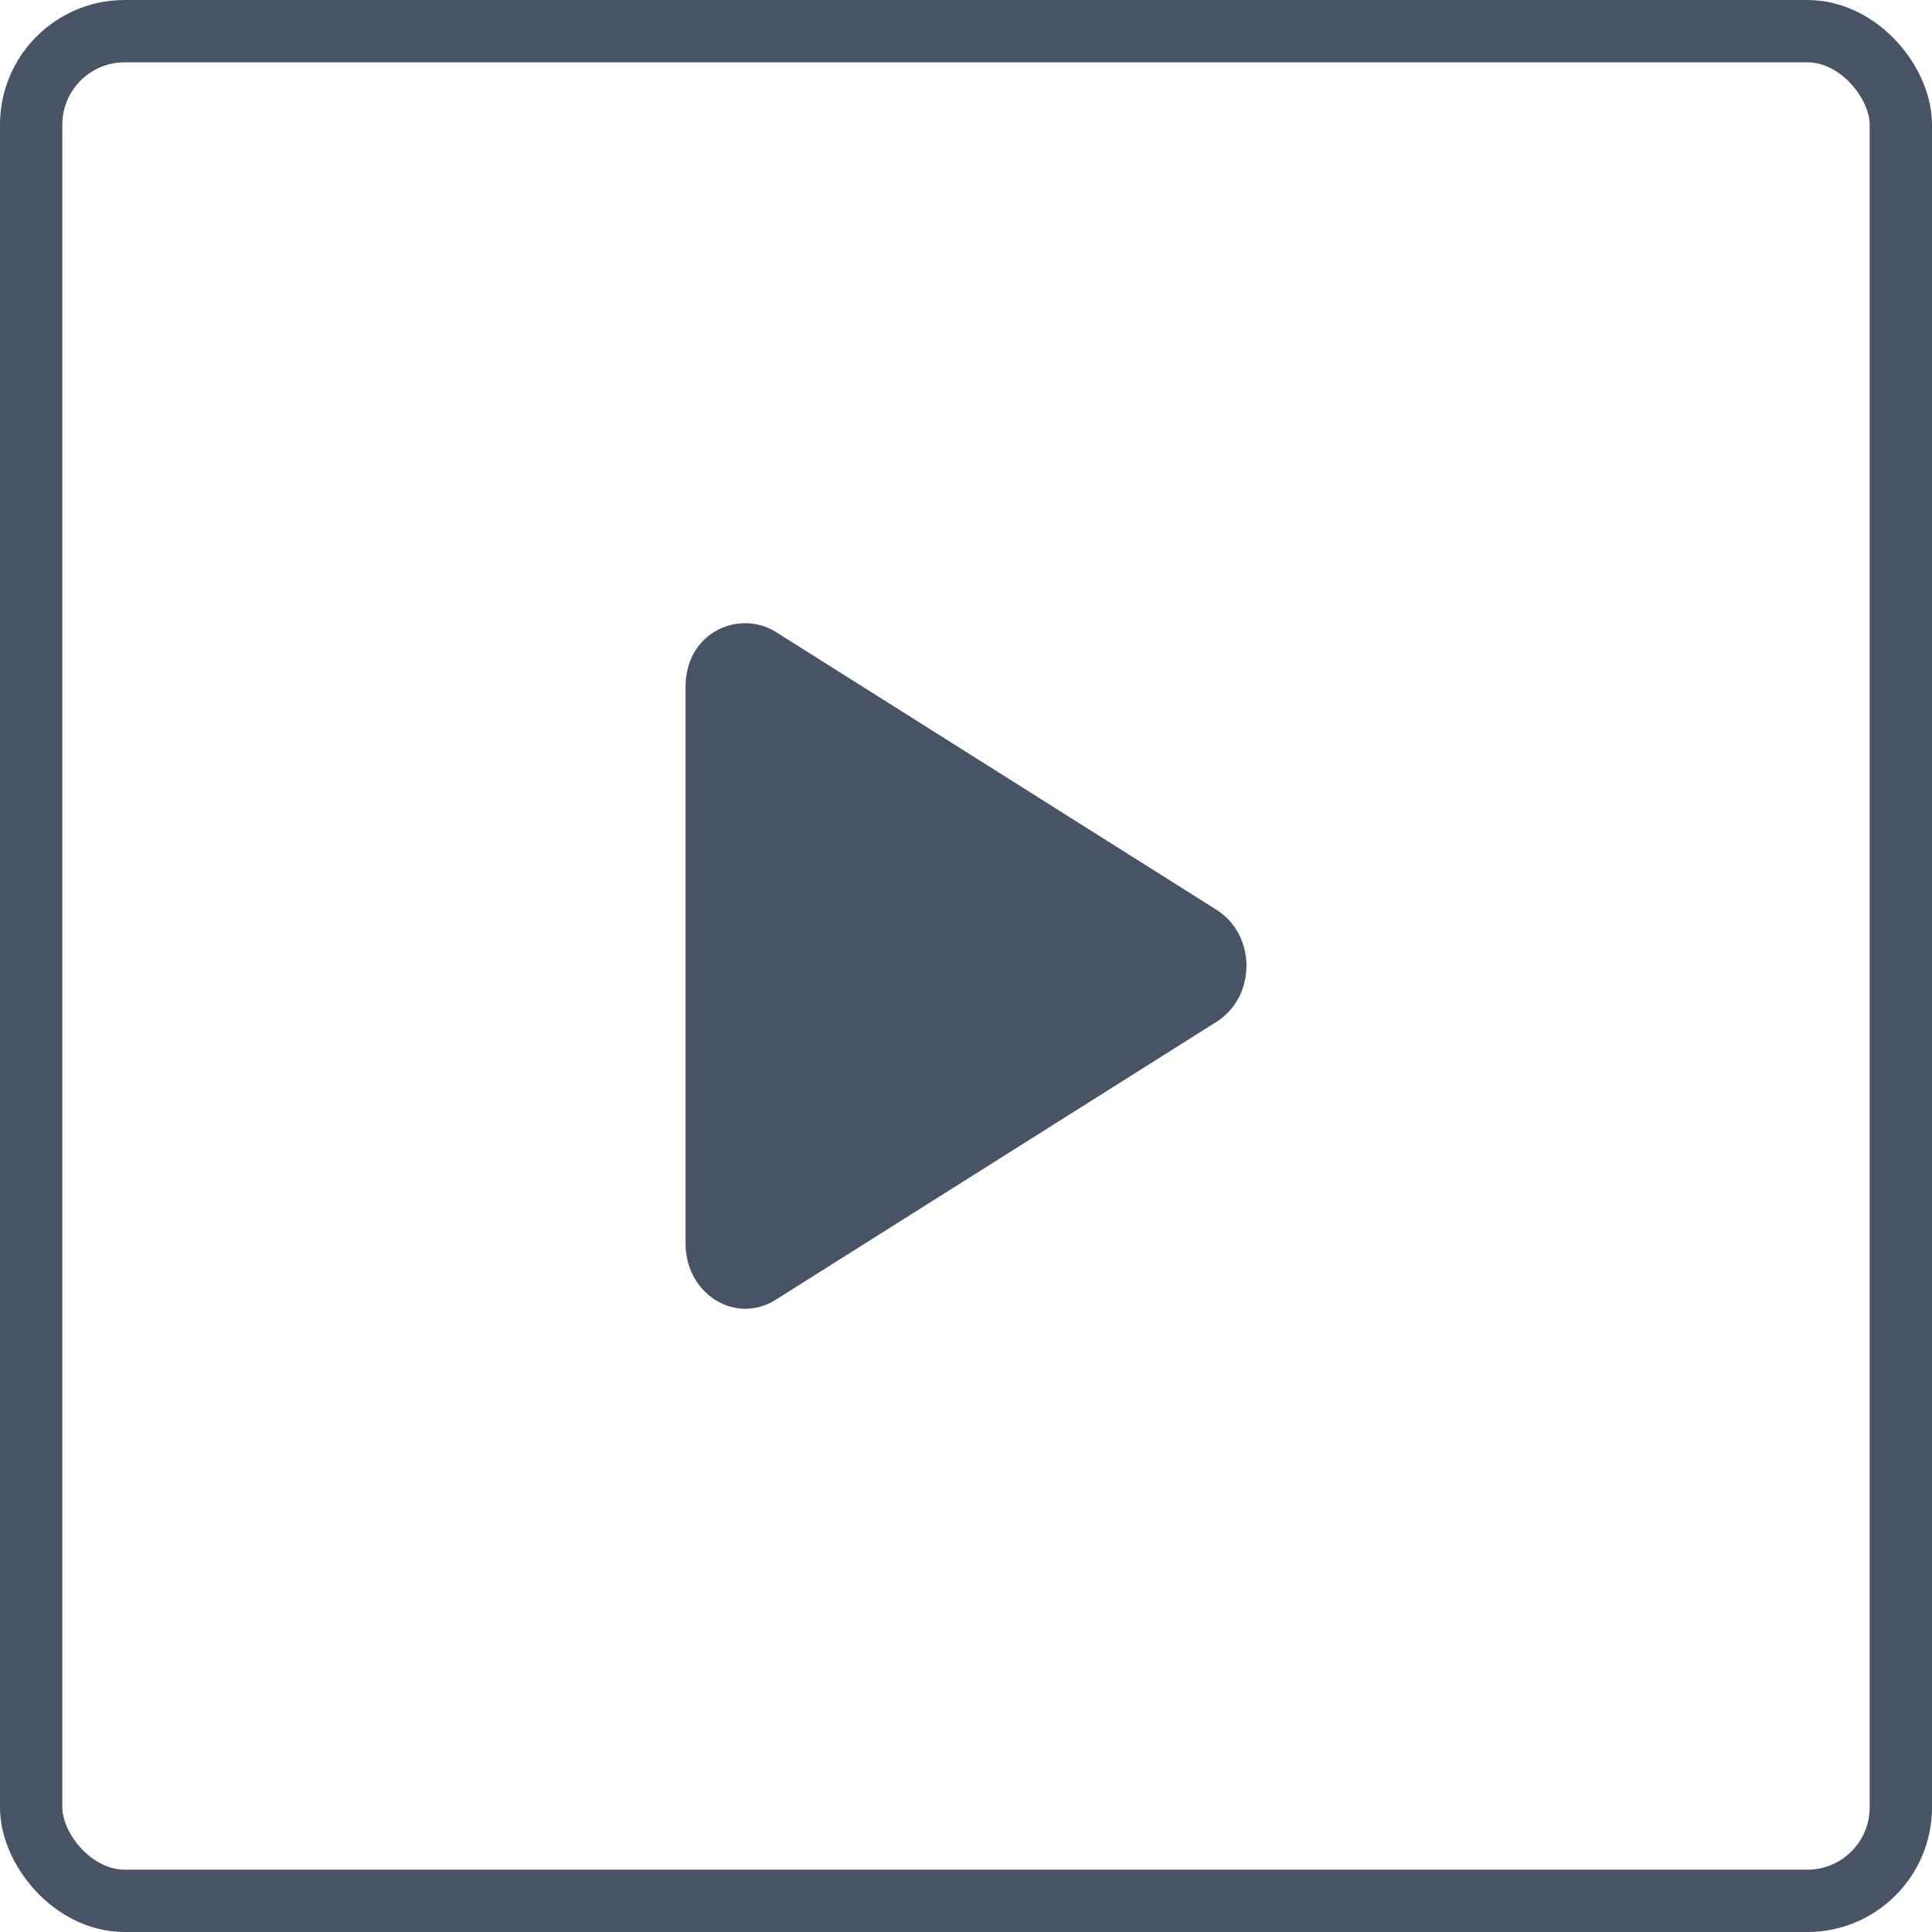 <svg width="31" height="31" viewBox="0 0 31 31" fill="none" xmlns="http://www.w3.org/2000/svg">
<path d="M19.532 14.606L12.449 10.14C11.865 9.775 11 10.14 11 11.021V19.952C11 20.768 11.805 21.262 12.449 20.854L19.532 16.388C20.156 15.98 20.156 15.014 19.532 14.606Z" fill="#485465"/>
<rect x="0.5" y="0.5" width="30" height="30" rx="1.5" stroke="#485465"/>
</svg>

